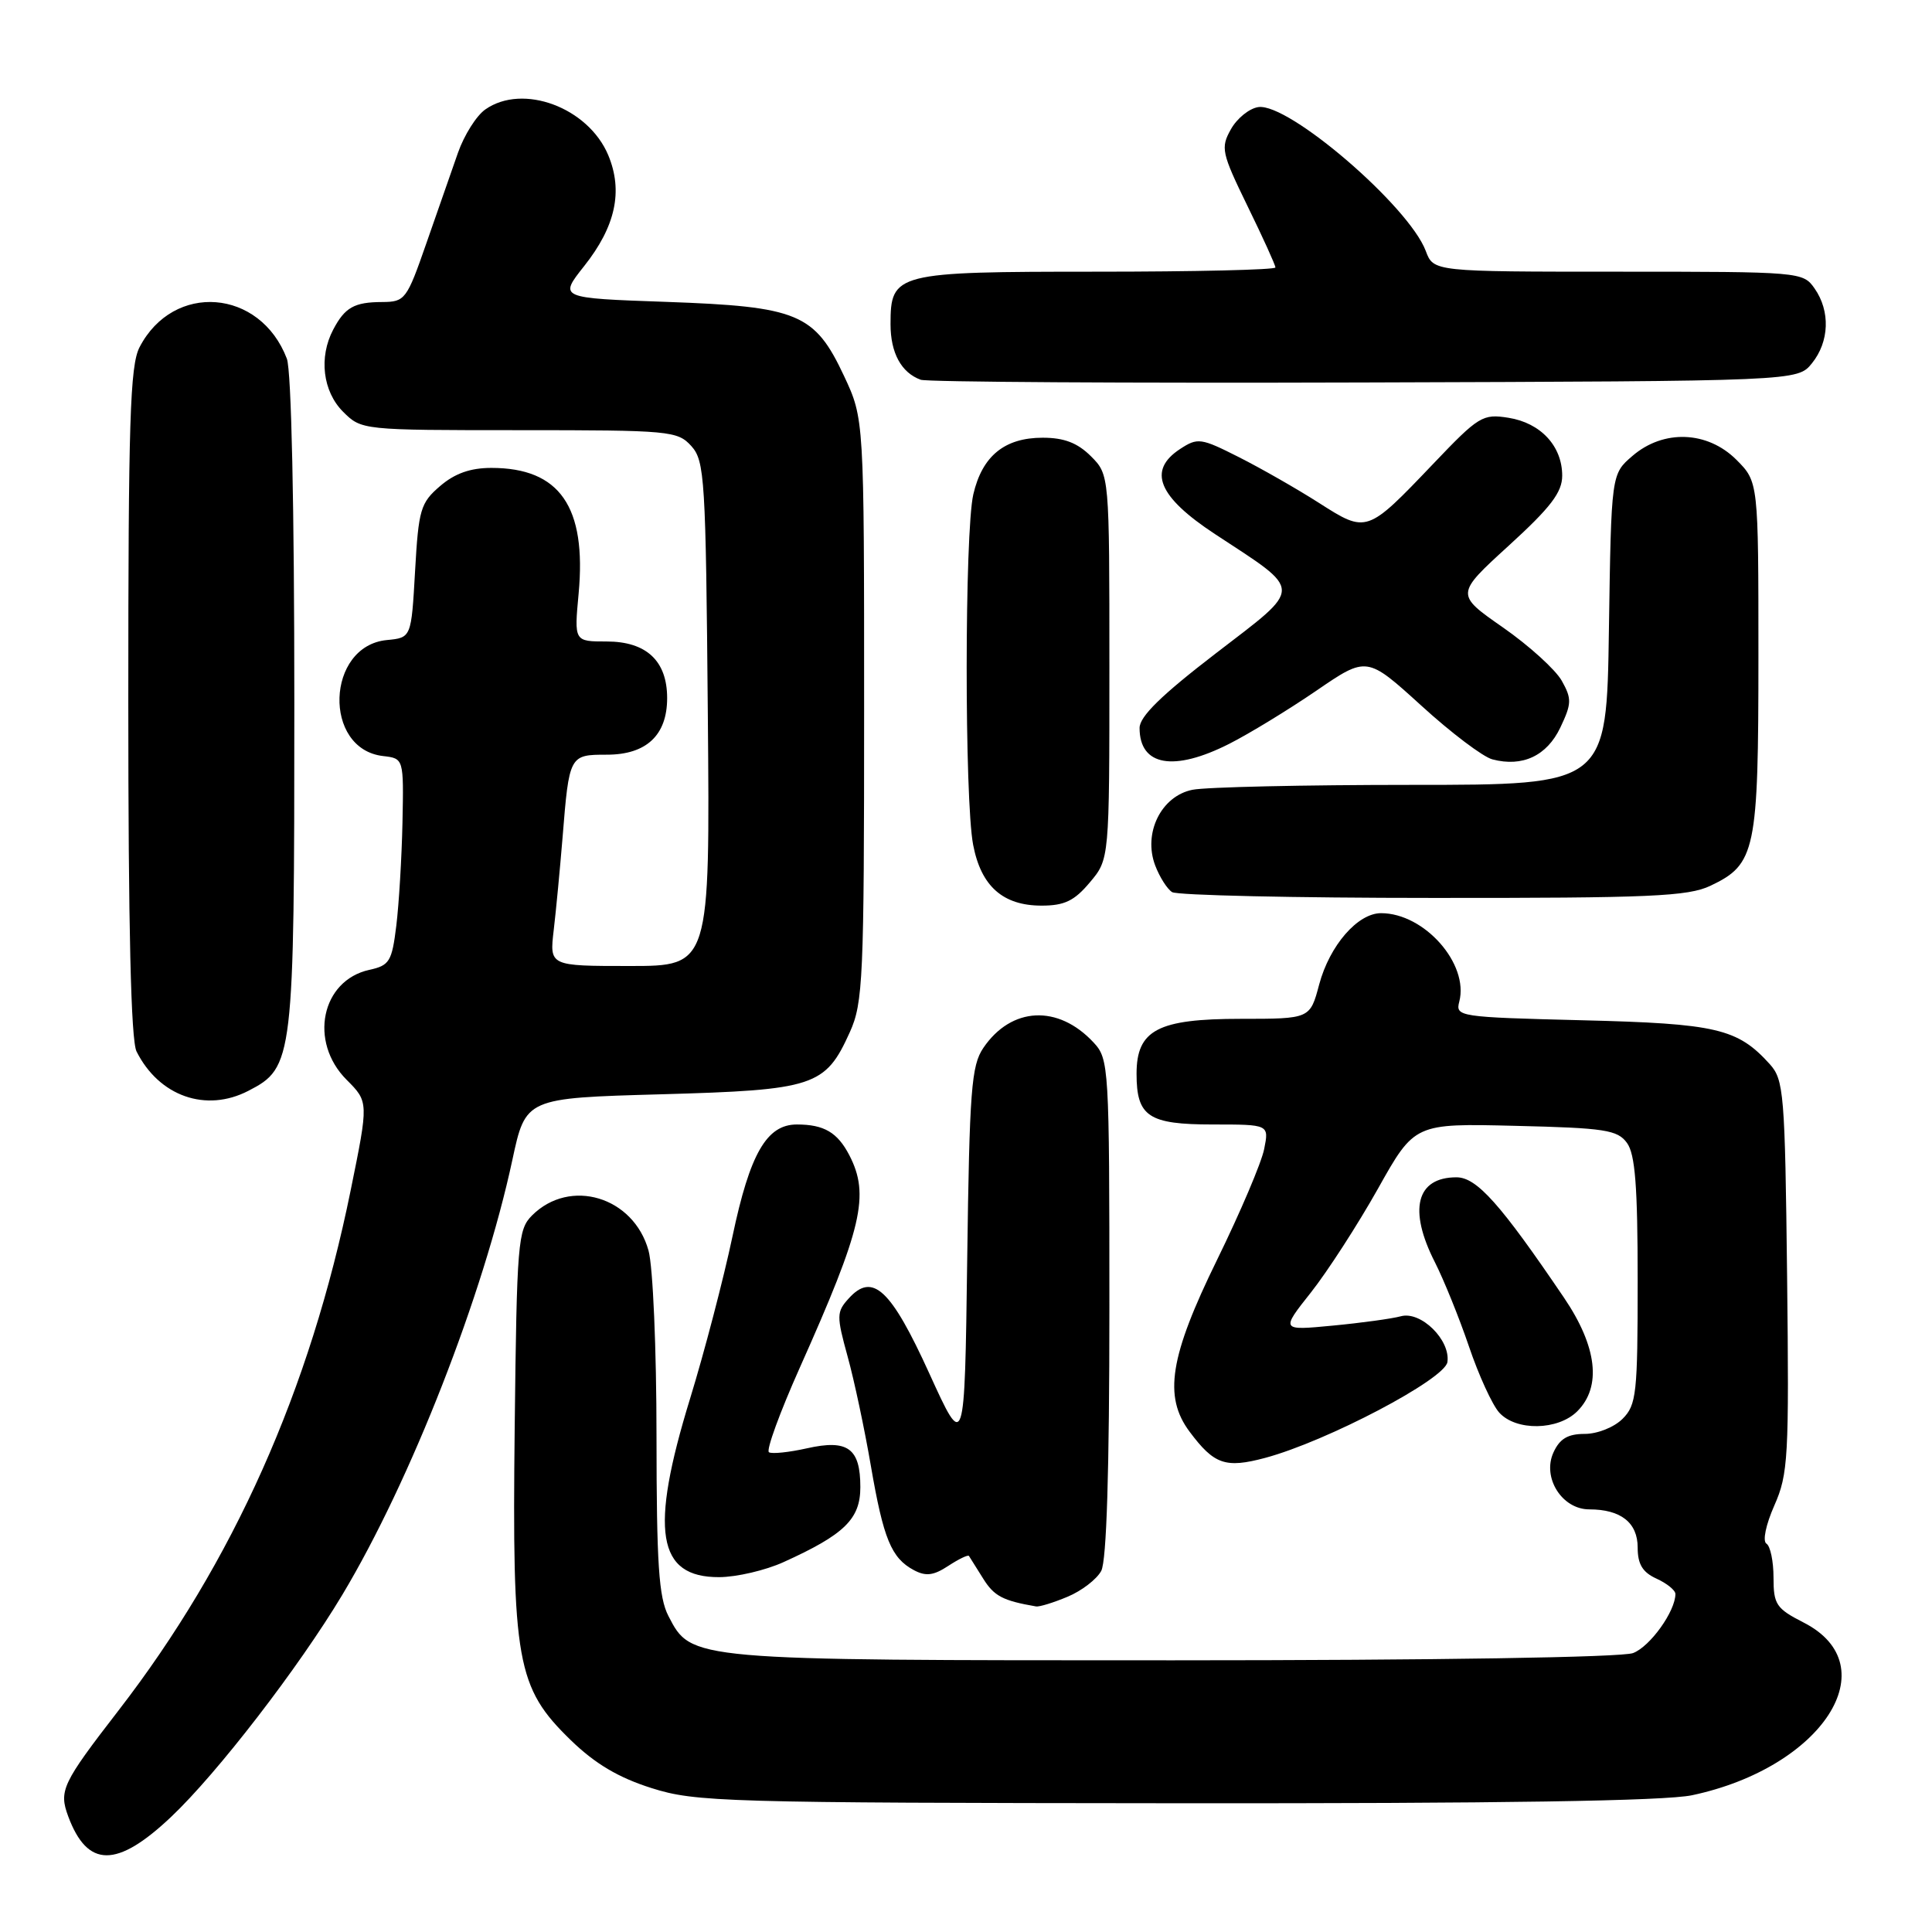 <?xml version="1.0" encoding="UTF-8" standalone="no"?>
<!DOCTYPE svg PUBLIC "-//W3C//DTD SVG 1.1//EN" "http://www.w3.org/Graphics/SVG/1.1/DTD/svg11.dtd" >
<svg xmlns="http://www.w3.org/2000/svg" xmlns:xlink="http://www.w3.org/1999/xlink" version="1.1" viewBox="0 0 256 256">
 <g >
 <path fill="currentColor"
d=" M 22.67 240.75 C 28.77 234.99 39.56 220.99 45.36 211.32 C 54.43 196.19 64.05 171.59 67.89 153.70 C 69.65 145.50 69.65 145.50 87.58 145.00 C 107.93 144.43 109.36 143.96 112.61 136.76 C 114.36 132.88 114.50 129.68 114.50 94.03 C 114.50 55.50 114.50 55.50 111.84 49.82 C 107.95 41.53 105.76 40.62 88.27 40.00 C 74.04 39.50 74.04 39.50 77.41 35.25 C 81.57 30.00 82.58 25.33 80.60 20.57 C 77.95 14.24 69.28 11.01 64.31 14.50 C 63.13 15.32 61.50 17.91 60.68 20.25 C 59.86 22.59 57.97 27.99 56.49 32.25 C 53.90 39.70 53.67 40.00 50.65 40.02 C 46.94 40.03 45.70 40.73 44.15 43.68 C 42.22 47.34 42.77 51.86 45.45 54.55 C 47.90 56.99 47.95 57.00 68.80 57.00 C 88.76 57.00 89.77 57.09 91.60 59.10 C 93.38 61.07 93.52 63.39 93.79 94.60 C 94.08 128.00 94.08 128.00 83.44 128.00 C 72.81 128.00 72.81 128.00 73.37 123.25 C 73.68 120.64 74.20 115.12 74.54 111.00 C 75.42 100.05 75.45 100.00 80.41 100.00 C 85.65 100.00 88.40 97.42 88.40 92.50 C 88.40 87.57 85.65 85.00 80.38 85.00 C 76.08 85.00 76.08 85.00 76.67 78.66 C 77.74 67.15 74.17 62.00 65.11 62.00 C 62.33 62.00 60.26 62.73 58.31 64.41 C 55.72 66.63 55.46 67.51 55.00 75.66 C 54.50 84.50 54.50 84.50 51.26 84.81 C 43.20 85.59 42.75 99.26 50.76 100.18 C 53.50 100.50 53.50 100.50 53.33 109.00 C 53.23 113.67 52.86 119.83 52.51 122.68 C 51.93 127.40 51.61 127.93 48.94 128.51 C 42.57 129.91 40.89 138.04 45.93 143.08 C 48.85 146.01 48.85 146.01 46.46 157.75 C 41.08 184.20 30.91 206.97 15.70 226.65 C 8.23 236.32 7.78 237.27 9.04 240.68 C 11.59 247.53 15.48 247.55 22.67 240.75 Z  M 224.20 237.88 C 241.51 234.21 250.22 220.72 238.98 214.99 C 235.36 213.14 235.00 212.60 235.00 209.04 C 235.00 206.88 234.58 204.86 234.06 204.54 C 233.53 204.21 233.98 202.04 235.11 199.48 C 236.95 195.32 237.07 193.12 236.80 169.10 C 236.52 144.85 236.37 143.07 234.50 141.00 C 230.23 136.28 227.45 135.63 209.66 135.19 C 193.31 134.78 192.84 134.71 193.36 132.73 C 194.67 127.72 188.74 121.00 183.00 121.00 C 179.90 121.00 176.19 125.27 174.80 130.44 C 173.59 135.00 173.59 135.00 164.40 135.00 C 153.41 135.00 150.60 136.48 150.60 142.28 C 150.60 147.95 152.17 149.00 160.70 149.00 C 168.16 149.00 168.16 149.00 167.51 152.25 C 167.16 154.04 164.35 160.64 161.27 166.93 C 154.99 179.74 154.14 185.04 157.63 189.71 C 160.88 194.06 162.38 194.58 167.63 193.18 C 175.80 190.99 191.46 182.76 191.79 180.48 C 192.21 177.56 188.28 173.69 185.63 174.41 C 184.46 174.73 180.40 175.29 176.60 175.65 C 169.70 176.31 169.70 176.31 173.71 171.25 C 175.91 168.46 179.90 162.29 182.58 157.52 C 187.44 148.85 187.44 148.85 200.80 149.18 C 212.66 149.46 214.33 149.72 215.58 151.44 C 216.67 152.93 217.00 157.20 217.00 169.69 C 217.00 184.67 216.84 186.16 215.00 188.00 C 213.88 189.12 211.67 190.00 209.98 190.00 C 207.74 190.00 206.67 190.64 205.84 192.46 C 204.32 195.79 206.97 200.00 210.59 200.00 C 214.77 200.00 217.00 201.76 217.00 205.06 C 217.00 207.27 217.65 208.34 219.50 209.18 C 220.88 209.81 222.00 210.72 222.00 211.21 C 222.00 213.50 218.65 218.18 216.39 219.04 C 214.89 219.61 190.21 220.00 155.40 220.00 C 91.29 220.00 91.62 220.03 88.57 214.13 C 87.29 211.66 87.00 207.22 86.99 190.30 C 86.99 178.79 86.52 167.80 85.93 165.70 C 83.95 158.57 75.53 156.03 70.50 161.05 C 68.62 162.93 68.48 164.59 68.20 189.11 C 67.85 220.25 68.44 223.59 75.63 230.58 C 78.86 233.71 81.94 235.54 86.33 236.93 C 92.17 238.78 95.84 238.89 155.70 238.94 C 198.85 238.98 220.58 238.64 224.20 237.88 Z  M 141.45 211.58 C 143.31 210.81 145.33 209.26 145.92 208.15 C 146.63 206.82 147.00 194.89 147.00 173.25 C 147.00 141.26 146.94 140.32 144.90 138.13 C 140.20 133.08 134.01 133.39 130.30 138.85 C 128.71 141.19 128.46 144.45 128.16 166.89 C 127.82 192.27 127.82 192.27 123.14 181.99 C 118.04 170.79 115.62 168.55 112.46 172.05 C 110.84 173.83 110.83 174.35 112.31 179.73 C 113.19 182.90 114.57 189.42 115.39 194.21 C 117.06 203.92 118.10 206.45 121.09 208.05 C 122.68 208.90 123.70 208.77 125.65 207.49 C 127.04 206.58 128.27 205.99 128.39 206.17 C 128.51 206.35 129.36 207.70 130.28 209.18 C 131.72 211.49 132.87 212.10 137.28 212.86 C 137.71 212.94 139.59 212.36 141.45 211.58 Z  M 103.82 206.99 C 111.90 203.33 114.00 201.28 114.00 197.05 C 114.00 191.90 112.34 190.69 106.92 191.91 C 104.55 192.44 102.28 192.68 101.89 192.43 C 101.49 192.19 103.33 187.15 105.97 181.24 C 114.26 162.69 115.27 158.35 112.54 153.07 C 110.97 150.05 109.19 149.00 105.59 149.00 C 101.59 149.00 99.37 152.85 97.06 163.82 C 95.86 169.50 93.33 179.17 91.44 185.32 C 86.05 202.86 87.06 209.02 95.31 208.98 C 97.61 208.97 101.45 208.07 103.82 206.99 Z  M 209.00 187.00 C 212.25 183.75 211.63 178.44 207.25 171.97 C 198.81 159.51 195.67 156.00 192.99 156.00 C 187.66 156.00 186.58 160.29 190.14 167.27 C 191.31 169.58 193.34 174.58 194.64 178.40 C 195.93 182.22 197.74 186.16 198.65 187.17 C 200.89 189.65 206.45 189.55 209.00 187.00 Z  M 32.91 144.54 C 38.89 141.46 39.00 140.49 39.00 93.16 C 39.00 67.19 38.61 49.10 38.01 47.53 C 34.48 38.25 22.97 37.36 18.49 46.01 C 17.23 48.45 17.00 55.83 17.00 93.02 C 17.00 122.96 17.35 137.83 18.09 139.32 C 21.07 145.26 27.29 147.45 32.91 144.54 Z  M 144.41 116.92 C 147.00 113.85 147.00 113.85 147.00 88.38 C 147.00 62.91 147.00 62.91 144.55 60.45 C 142.77 58.68 141.00 58.00 138.16 58.00 C 133.11 58.00 130.15 60.42 128.97 65.50 C 127.81 70.52 127.79 105.97 128.95 111.96 C 130.00 117.44 132.90 120.00 138.02 120.00 C 141.04 120.00 142.36 119.37 144.41 116.92 Z  M 226.64 117.37 C 232.64 114.52 233.00 112.78 233.00 86.97 C 233.00 63.85 233.00 63.85 230.08 60.92 C 226.24 57.09 220.42 56.87 216.31 60.41 C 213.50 62.82 213.50 62.82 213.19 83.41 C 212.89 104.00 212.89 104.00 187.07 104.00 C 172.87 104.00 159.79 104.29 158.01 104.65 C 153.86 105.48 151.44 110.39 153.07 114.68 C 153.65 116.21 154.66 117.80 155.31 118.21 C 155.97 118.63 171.51 118.98 189.85 118.98 C 218.66 119.00 223.67 118.78 226.64 117.37 Z  M 162.88 98.56 C 165.53 97.22 170.72 94.05 174.41 91.53 C 181.11 86.94 181.11 86.94 188.31 93.48 C 192.26 97.09 196.51 100.30 197.75 100.62 C 201.73 101.67 204.96 100.16 206.75 96.41 C 208.26 93.23 208.28 92.59 206.94 90.20 C 206.11 88.73 202.61 85.55 199.15 83.14 C 192.85 78.75 192.85 78.75 199.93 72.29 C 205.48 67.23 207.00 65.23 207.00 63.03 C 207.00 59.11 204.15 56.04 199.89 55.36 C 196.46 54.81 195.94 55.13 189.89 61.48 C 181.12 70.67 181.10 70.68 174.79 66.65 C 171.88 64.79 167.10 62.06 164.17 60.58 C 159.11 58.02 158.70 57.97 156.36 59.50 C 152.03 62.34 153.45 65.81 160.98 70.76 C 172.78 78.51 172.78 77.60 161.12 86.56 C 153.88 92.12 151.00 94.94 151.00 96.46 C 151.00 101.50 155.52 102.29 162.88 98.56 Z  M 240.09 48.14 C 242.40 45.28 242.55 41.23 240.44 38.22 C 238.91 36.03 238.57 36.00 214.42 36.00 C 189.95 36.00 189.95 36.00 188.92 33.25 C 186.68 27.31 170.75 13.61 166.74 14.19 C 165.54 14.36 163.91 15.68 163.10 17.13 C 161.72 19.59 161.86 20.24 165.31 27.32 C 167.34 31.47 169.00 35.13 169.00 35.44 C 169.00 35.75 158.35 36.00 145.33 36.00 C 118.64 36.00 118.00 36.16 118.00 42.96 C 118.00 46.76 119.42 49.38 122.00 50.32 C 122.83 50.62 149.30 50.78 180.84 50.68 C 238.18 50.50 238.18 50.50 240.09 48.14 Z "/>
</g>
</svg>